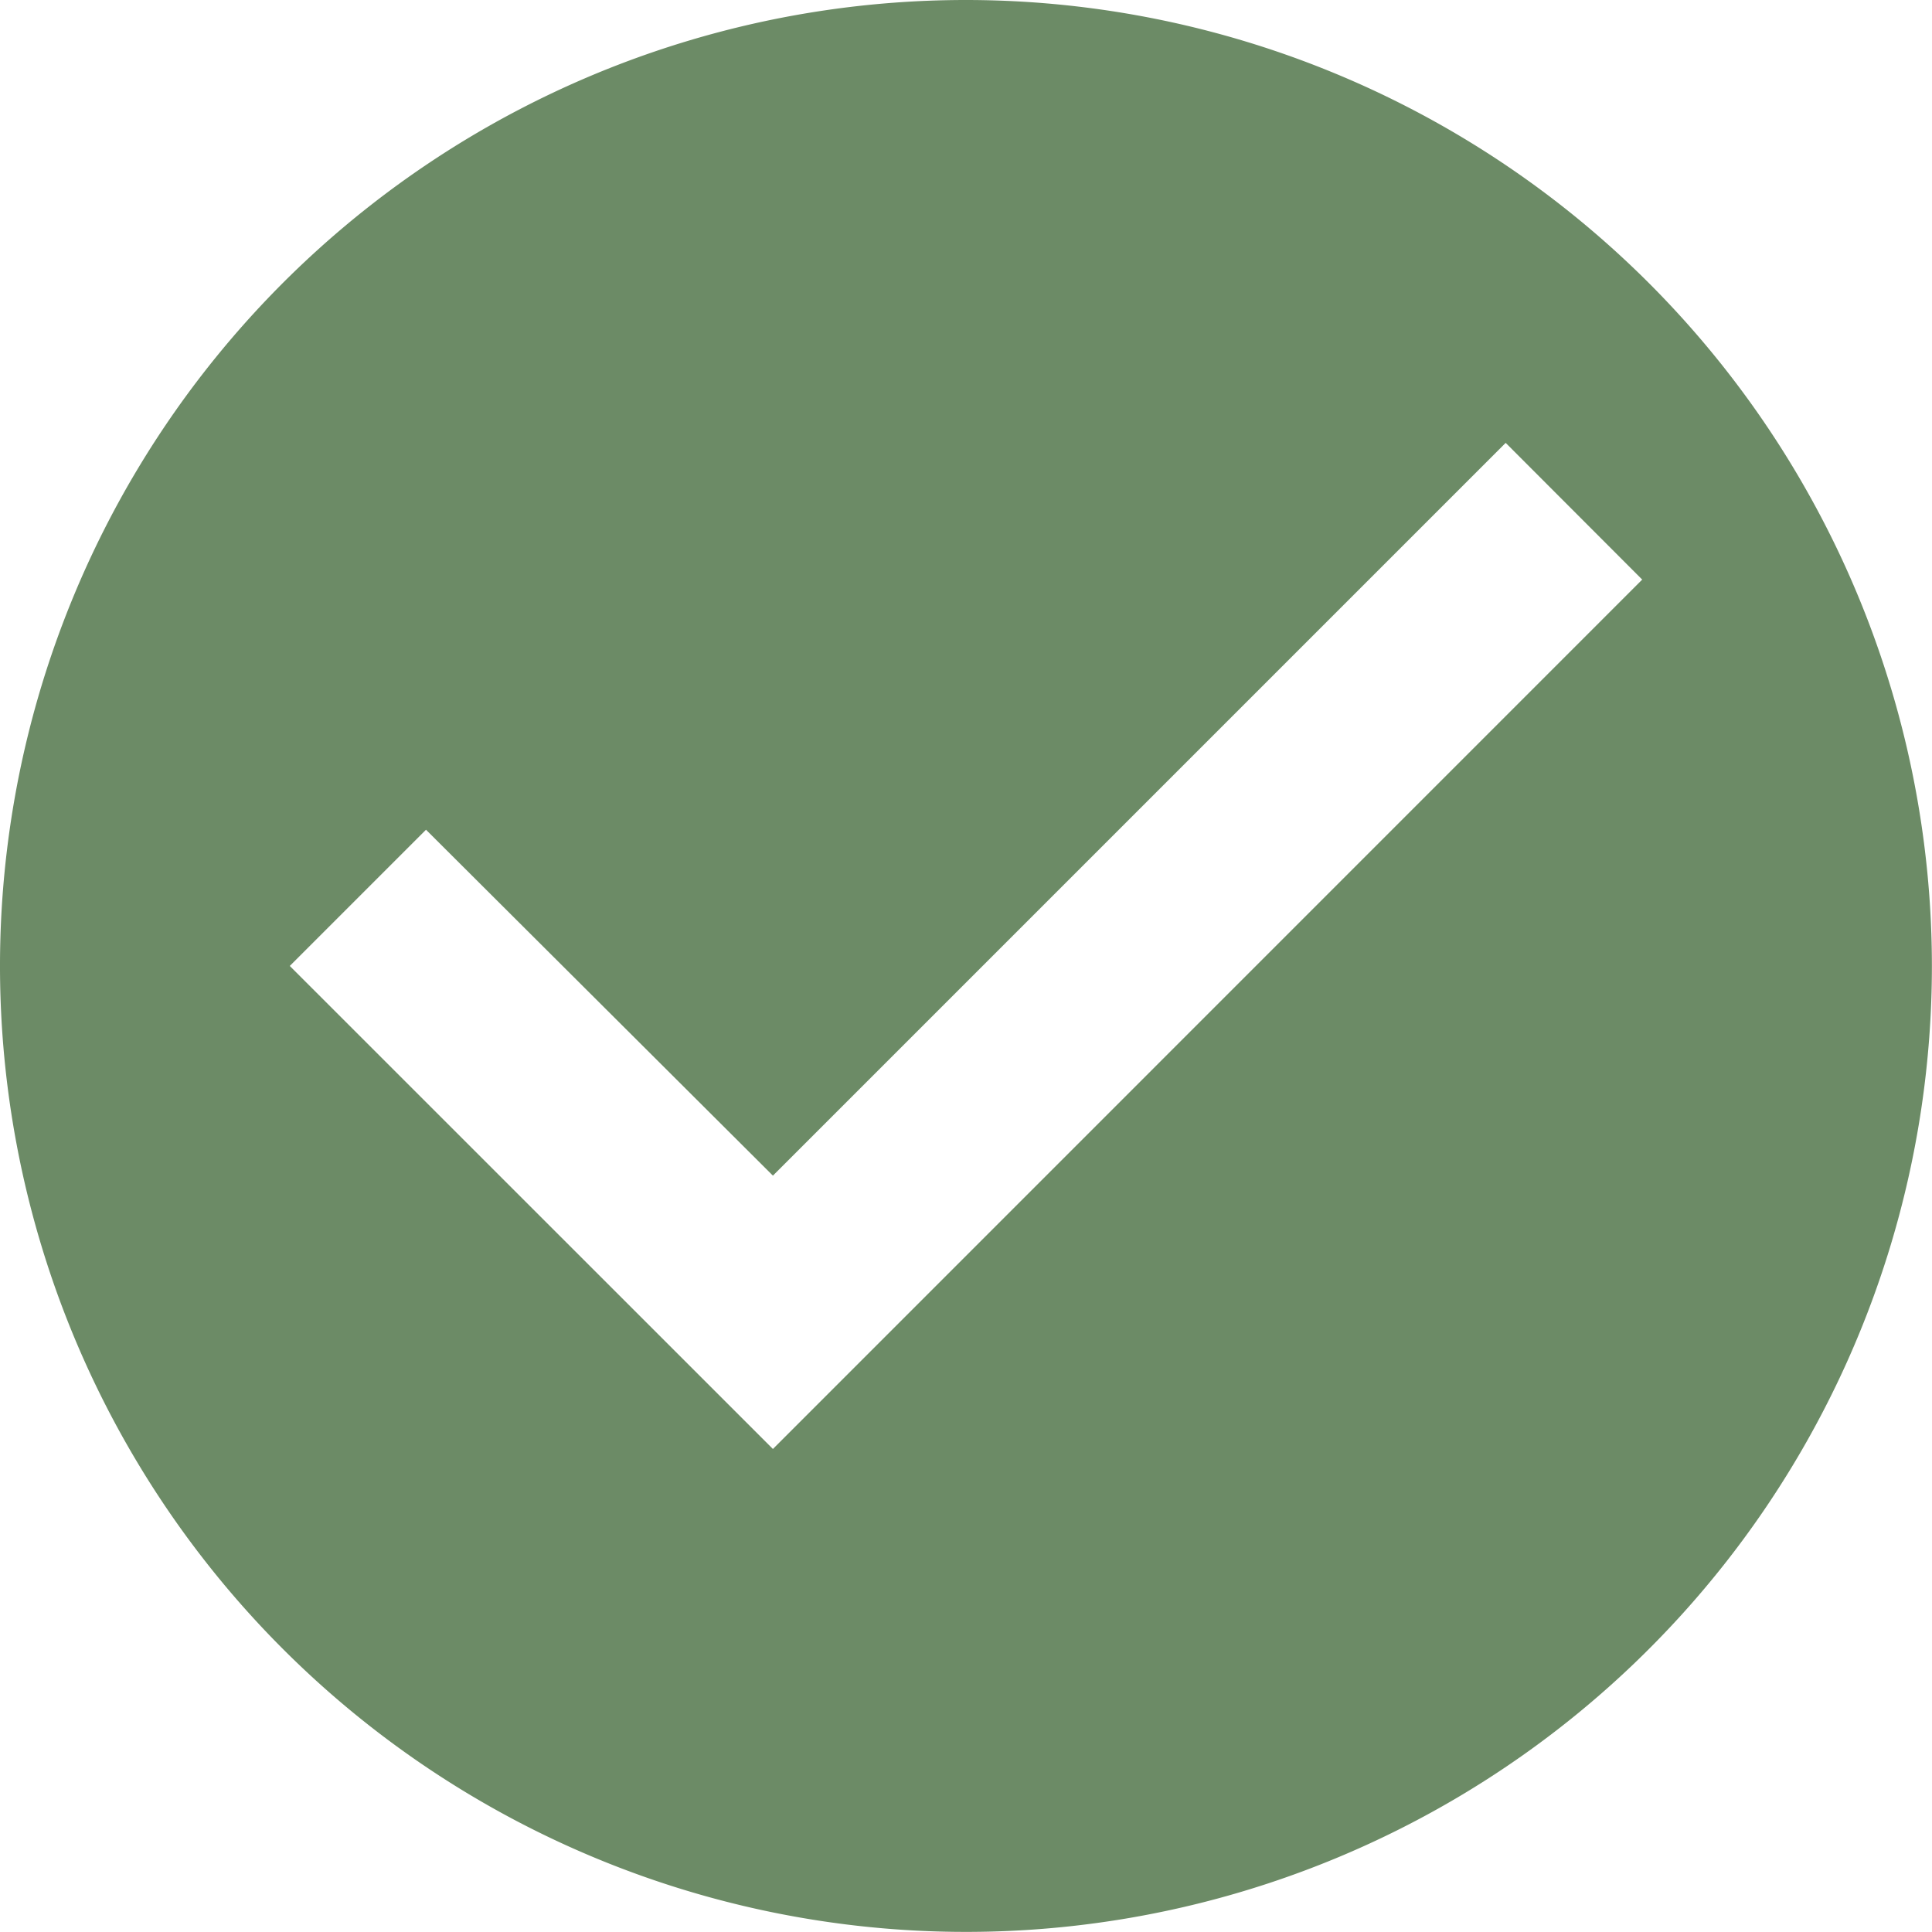 <svg xmlns="http://www.w3.org/2000/svg" width="19.247" height="19.247" viewBox="0 0 19.247 19.247">
  <path id="Icon_material-check-circle" data-name="Icon material-check-circle" d="M12.623,3a9.623,9.623,0,1,0,9.623,9.623A9.627,9.627,0,0,0,12.623,3ZM10.7,17.435,5.887,12.623l1.357-1.357L10.7,14.712l7.3-7.3L19.36,8.774Z" transform="translate(-3 -3)" fill="#6c8b66"/>
</svg>
